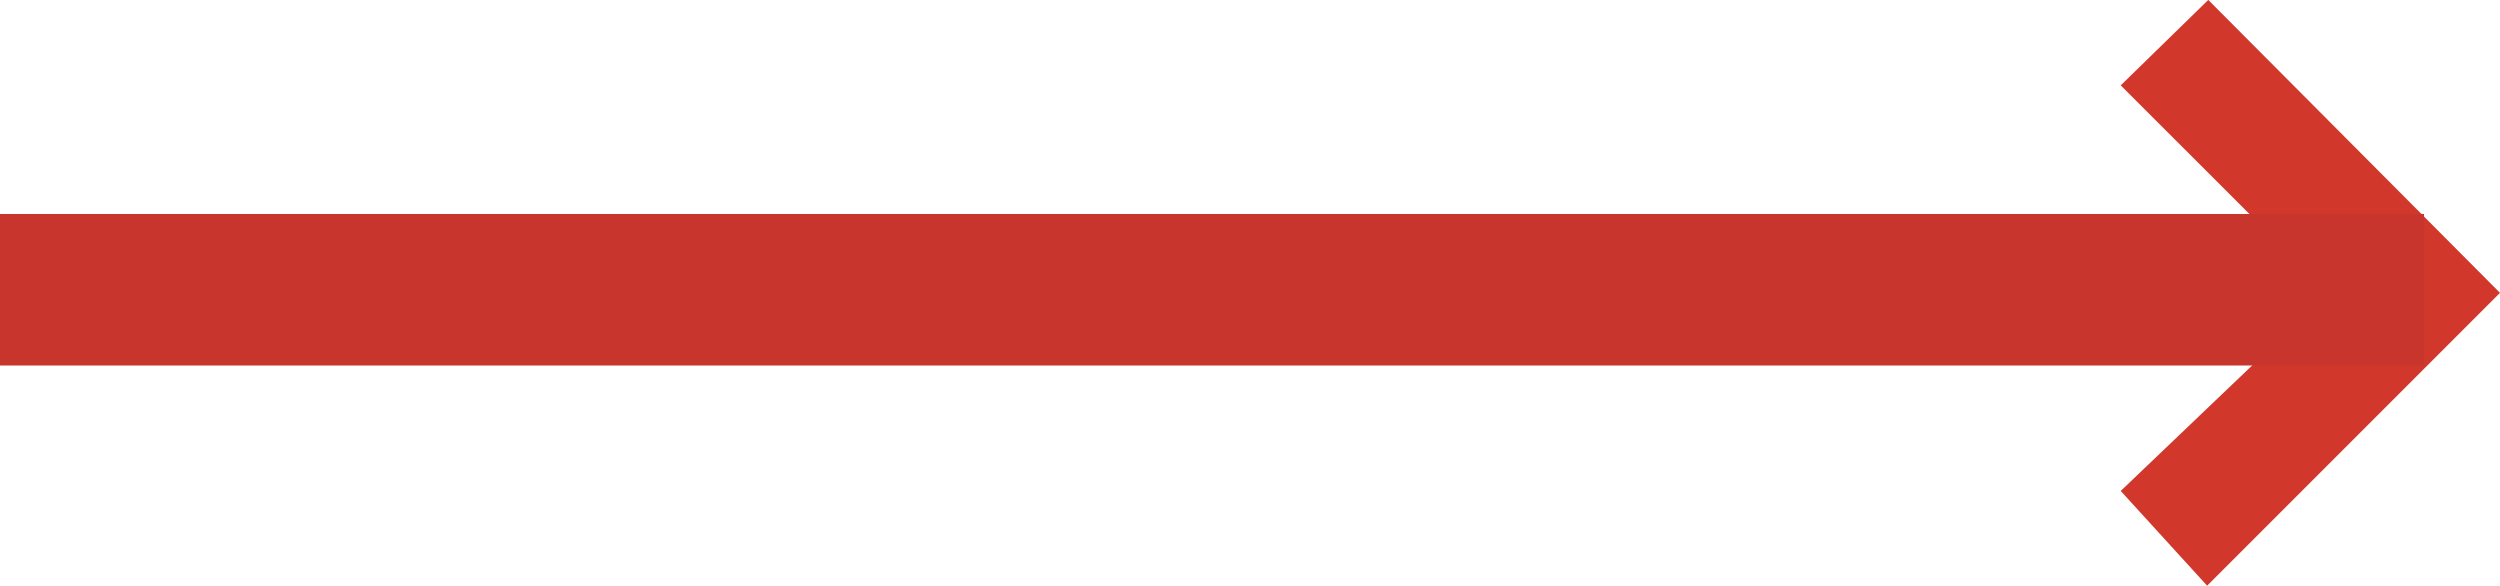 <svg xmlns="http://www.w3.org/2000/svg" width="33.003" height="7.733" viewBox="0 0 33.003 7.733">
  <g id="Grupo_24007" data-name="Grupo 24007" transform="translate(-91.5 -5.175)">
    <path id="expand_more_FILL0_wght500_GRAD0_opsz48" d="M15.566,20.931,11.7,17.065l1.251-1.141,2.616,2.74,2.738-2.74,1.128,1.156Z" transform="translate(103.572 24.607) rotate(-90)" fill="#d1372b"/>
    <path id="Trazado_30583" data-name="Trazado 30583" d="M32,0H0" transform="translate(91.5 9)" fill="none" stroke="#c7352c" stroke-width="2"/>
  </g>
</svg>
